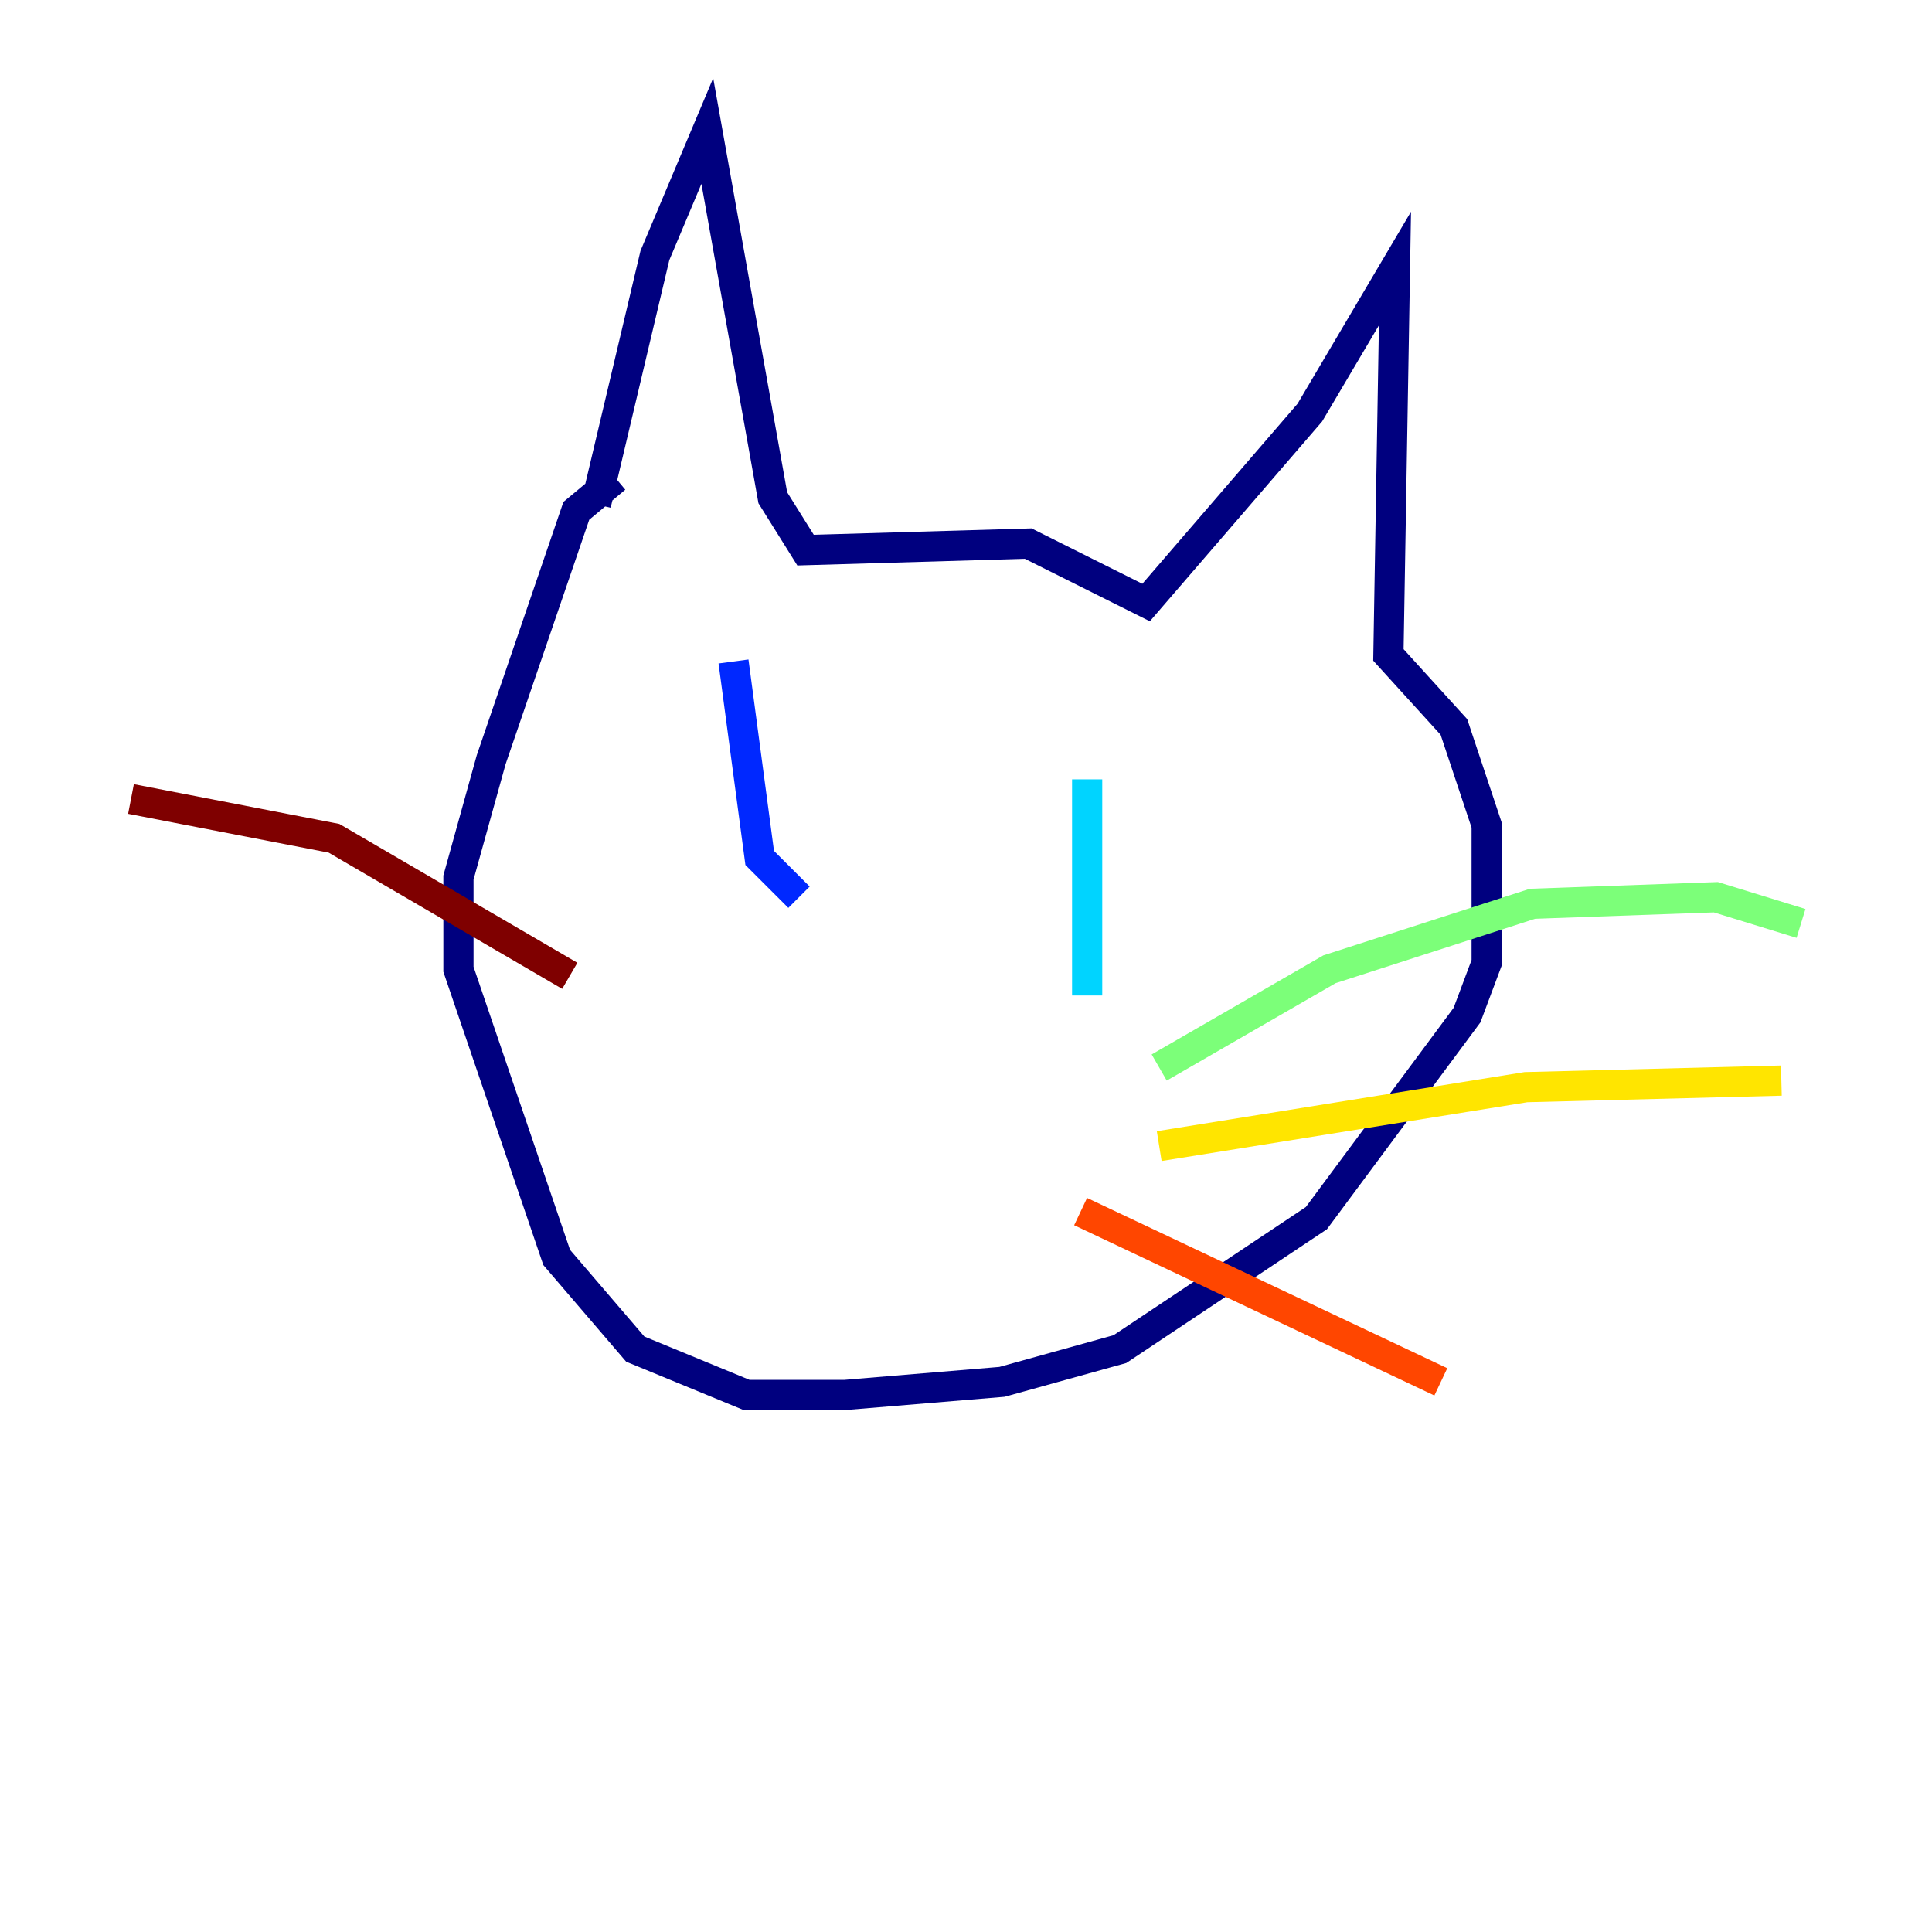 <?xml version="1.0" encoding="utf-8" ?>
<svg baseProfile="tiny" height="128" version="1.2" viewBox="0,0,128,128" width="128" xmlns="http://www.w3.org/2000/svg" xmlns:ev="http://www.w3.org/2001/xml-events" xmlns:xlink="http://www.w3.org/1999/xlink"><defs /><polyline fill="none" points="39.485,33.41 43.39,16.922 46.861,8.678 51.2,32.976 53.37,36.447 68.122,36.014 75.932,39.919 86.78,27.336 92.42,17.79 91.986,43.39 96.325,48.163 98.495,54.671 98.495,63.783 97.193,67.254 87.214,80.705 74.197,89.383 66.386,91.552 55.973,92.42 49.464,92.42 42.088,89.383 36.881,83.308 30.373,64.217 30.373,58.142 32.542,50.332 38.183,33.844 40.786,31.675" stroke="#00007f" stroke-width="2" /><polyline fill="none" points="48.597,43.824 50.332,56.841 52.936,59.444" stroke="#0028ff" stroke-width="2" /><polyline fill="none" points="72.027,51.634 72.027,65.953" stroke="#00d4ff" stroke-width="2" /><polyline fill="none" points="76.8,70.725 88.081,64.217 101.532,59.878 113.681,59.444 119.322,61.18" stroke="#7cff79" stroke-width="2" /><polyline fill="none" points="76.8,75.932 101.098,72.027 118.02,71.593" stroke="#ffe500" stroke-width="2" /><polyline fill="none" points="71.593,80.271 95.458,91.552" stroke="#ff4600" stroke-width="2" /><polyline fill="none" points="37.749,64.651 22.129,55.539 8.678,52.936" stroke="#7f0000" stroke-width="2" /></svg>